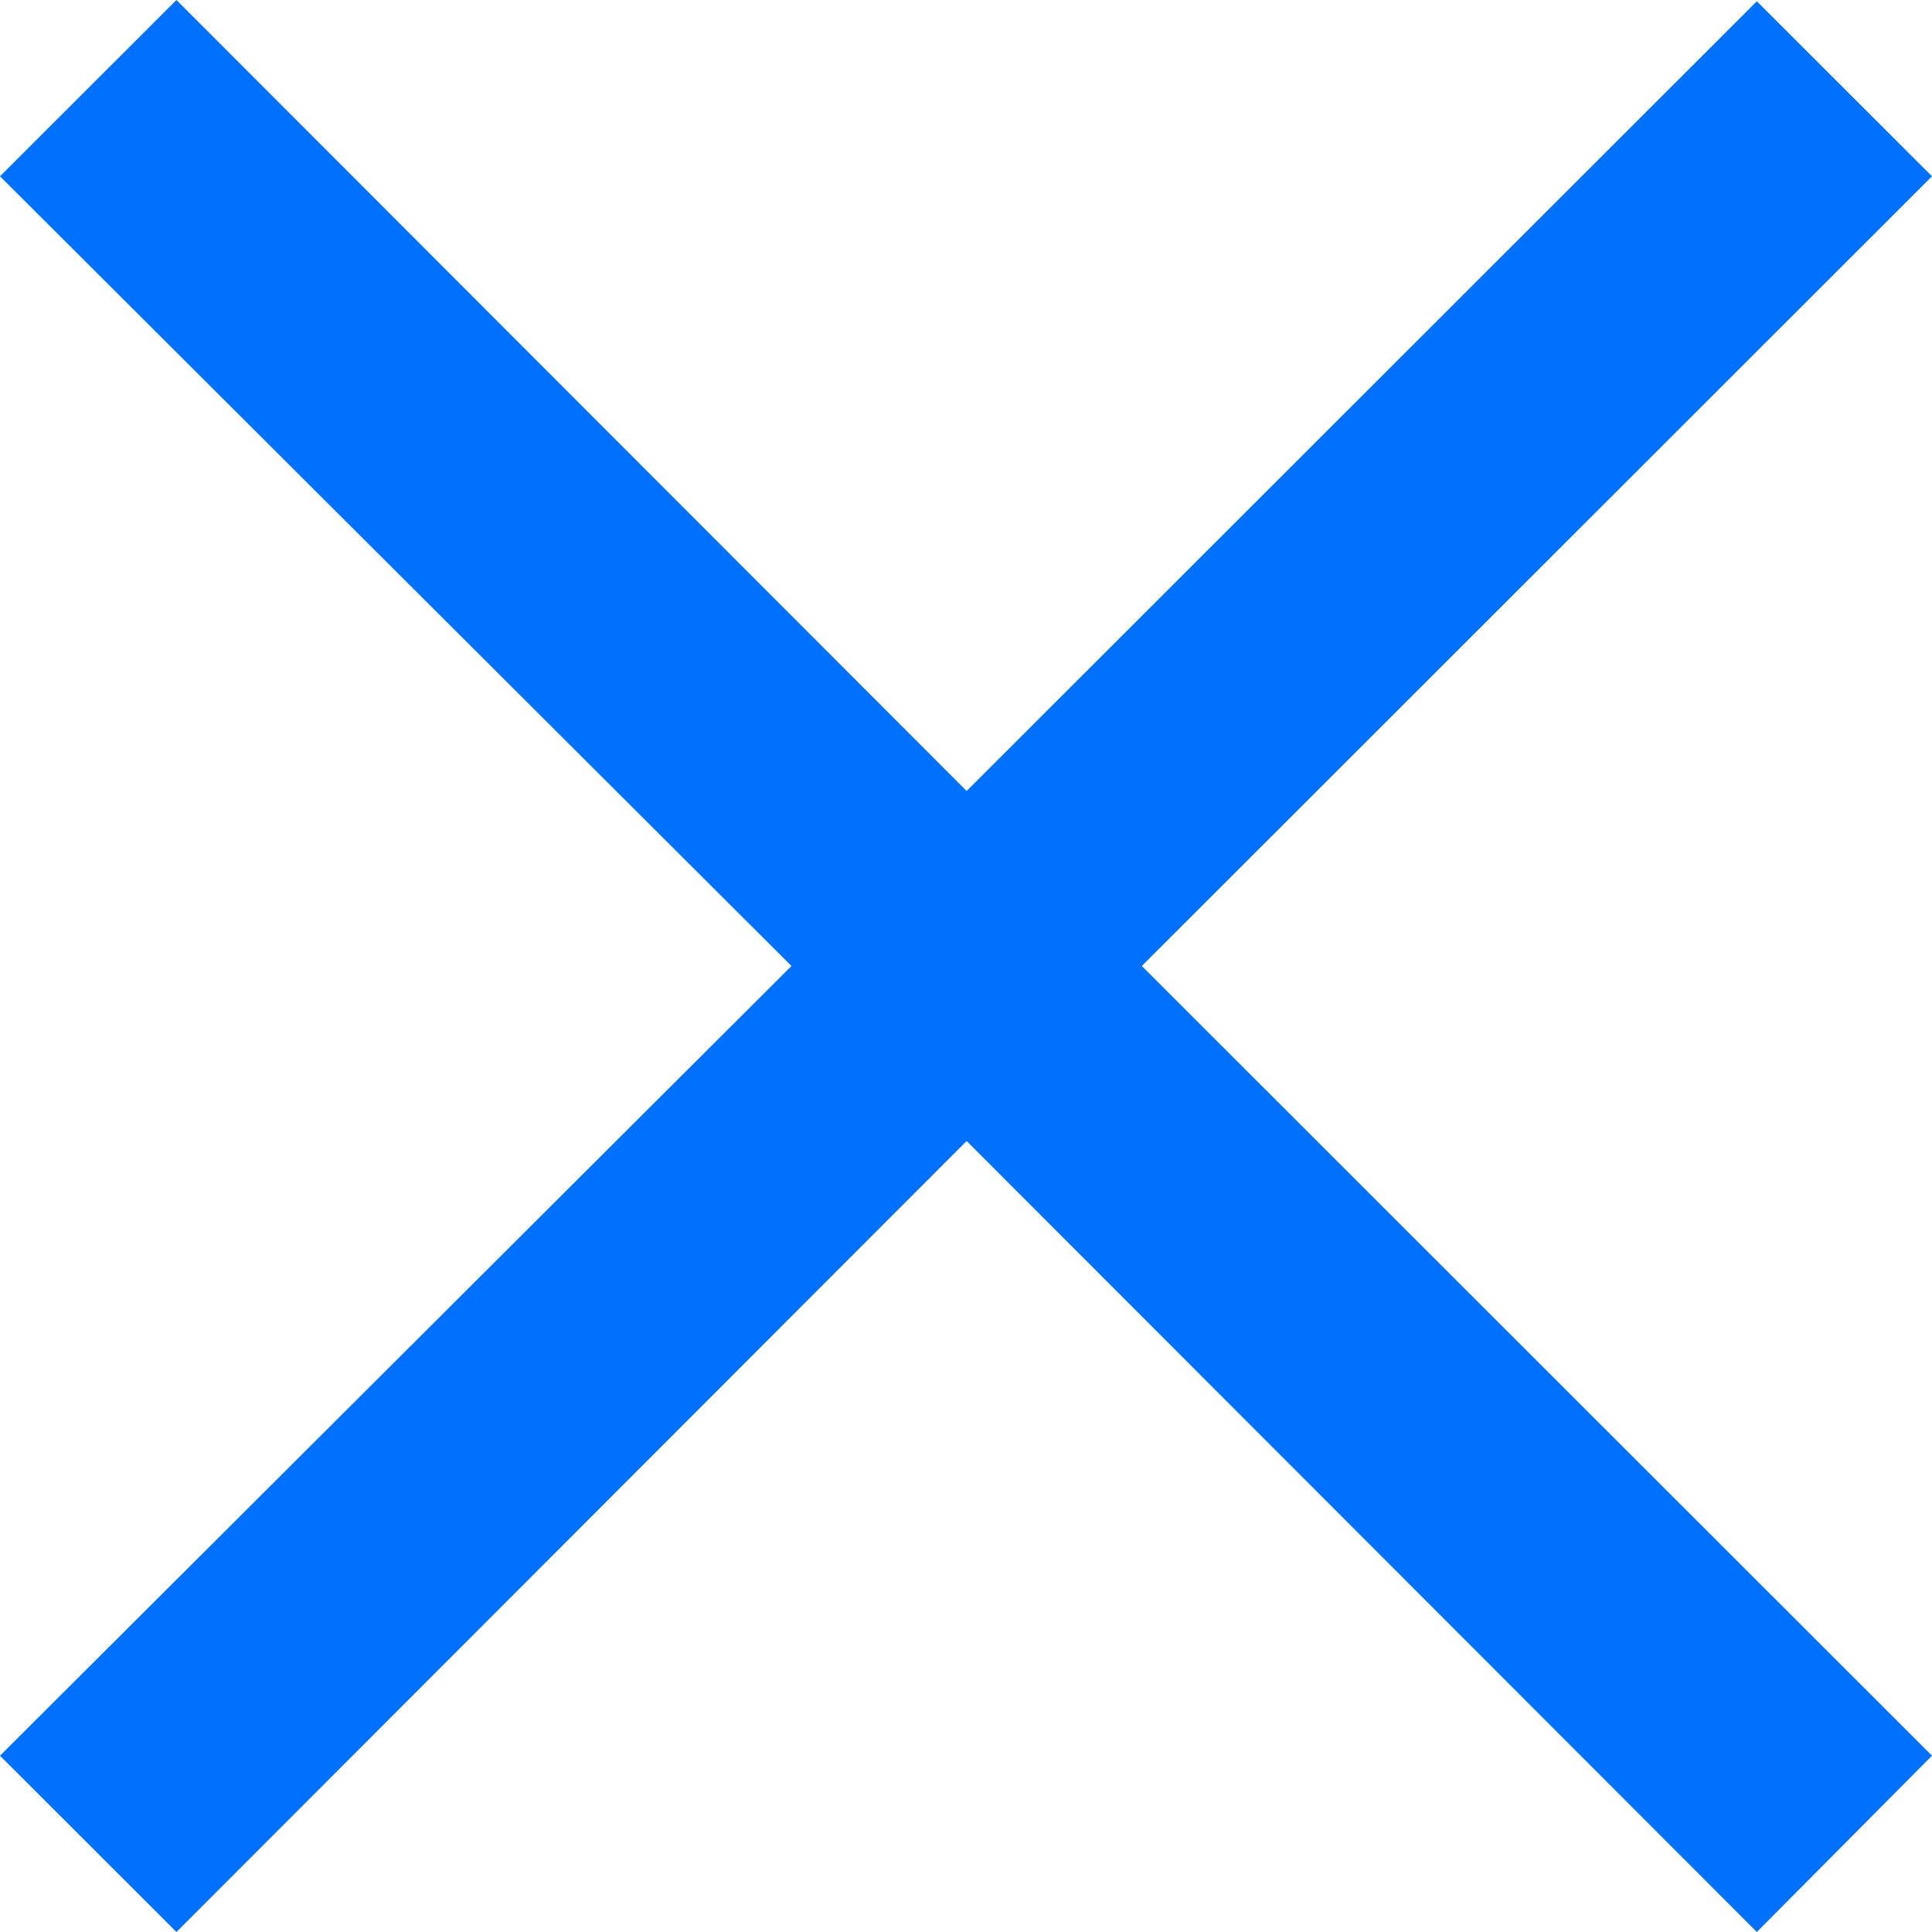 <svg width="12" height="12" viewBox="0 0 12 12" fill="none" xmlns="http://www.w3.org/2000/svg">
<path d="M10.912 12L6.004 7.087L1.096 12L0 10.905L4.916 6L0 1.095L1.096 0L6.004 4.913L10.912 0.008L12 1.095L7.092 6L12 10.905L10.912 12Z" fill="#0071FF"/>
</svg>
